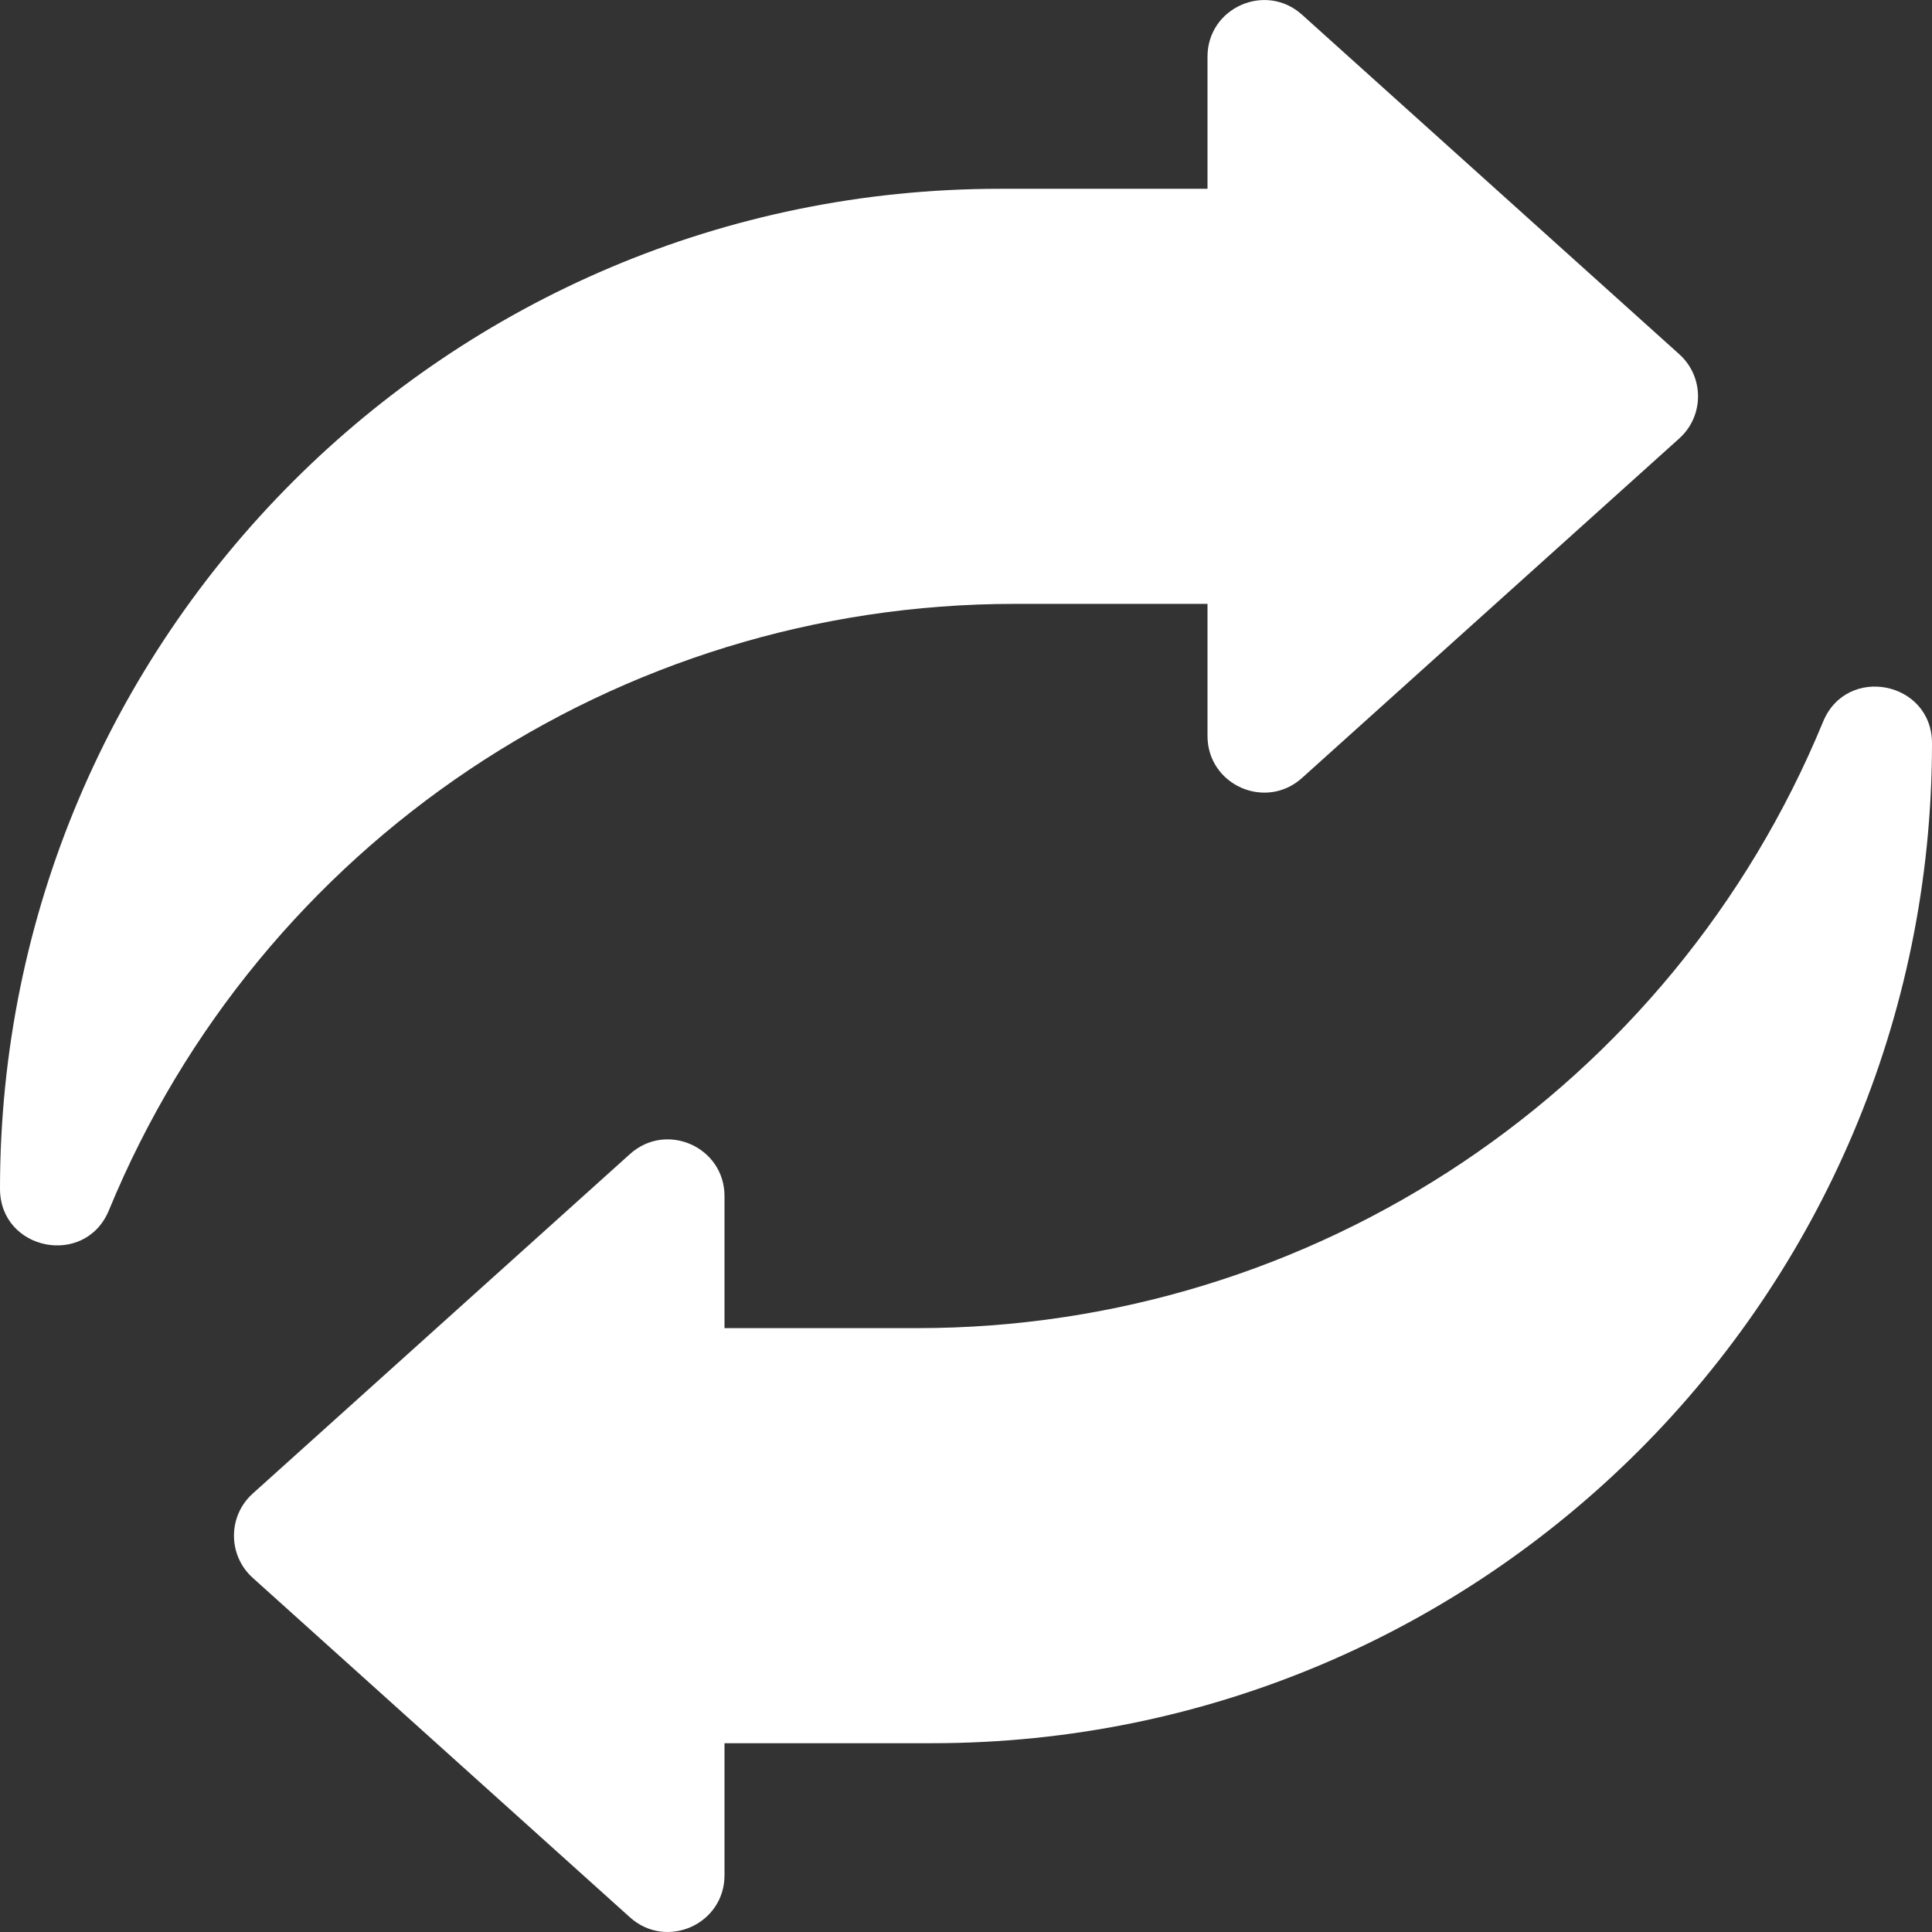<svg width="32" height="32" viewBox="0 0 32 32" fill="none" xmlns="http://www.w3.org/2000/svg">
<rect x="0" y="0" width="32" height="32" fill="#333333" stroke="none"/>
<g clip-path="url(#clip0_174_1036)">
<path d="M0 19.689C0 10.542 7.415 3.127 16.562 3.127H20V0.939C20 0.128 20.961 -0.3 21.565 0.243L27.815 5.868C28.228 6.24 28.228 6.889 27.815 7.261L21.565 12.886C20.961 13.429 20 13.001 20 12.189V10.002H16.803C10.23 10.002 4.307 13.969 1.804 20.046C1.413 20.996 0 20.716 0 19.689H0Z" fill="white"/>
<path d="M32 12.311C32 21.458 24.585 28.873 15.438 28.873H12V31.061C12 31.872 11.039 32.3 10.435 31.758L4.185 26.133C3.772 25.76 3.772 25.111 4.185 24.739L10.435 19.114C11.039 18.571 12 18.999 12 19.811V21.998H15.197C21.77 21.998 27.693 18.031 30.196 11.954C30.587 11.004 32 11.284 32 12.311Z" fill="white"/>
</g>
<defs>
<clipPath id="clip0_174_1036">
<rect width="32" height="32" fill="white"/>
</clipPath>
</defs>
</svg>
